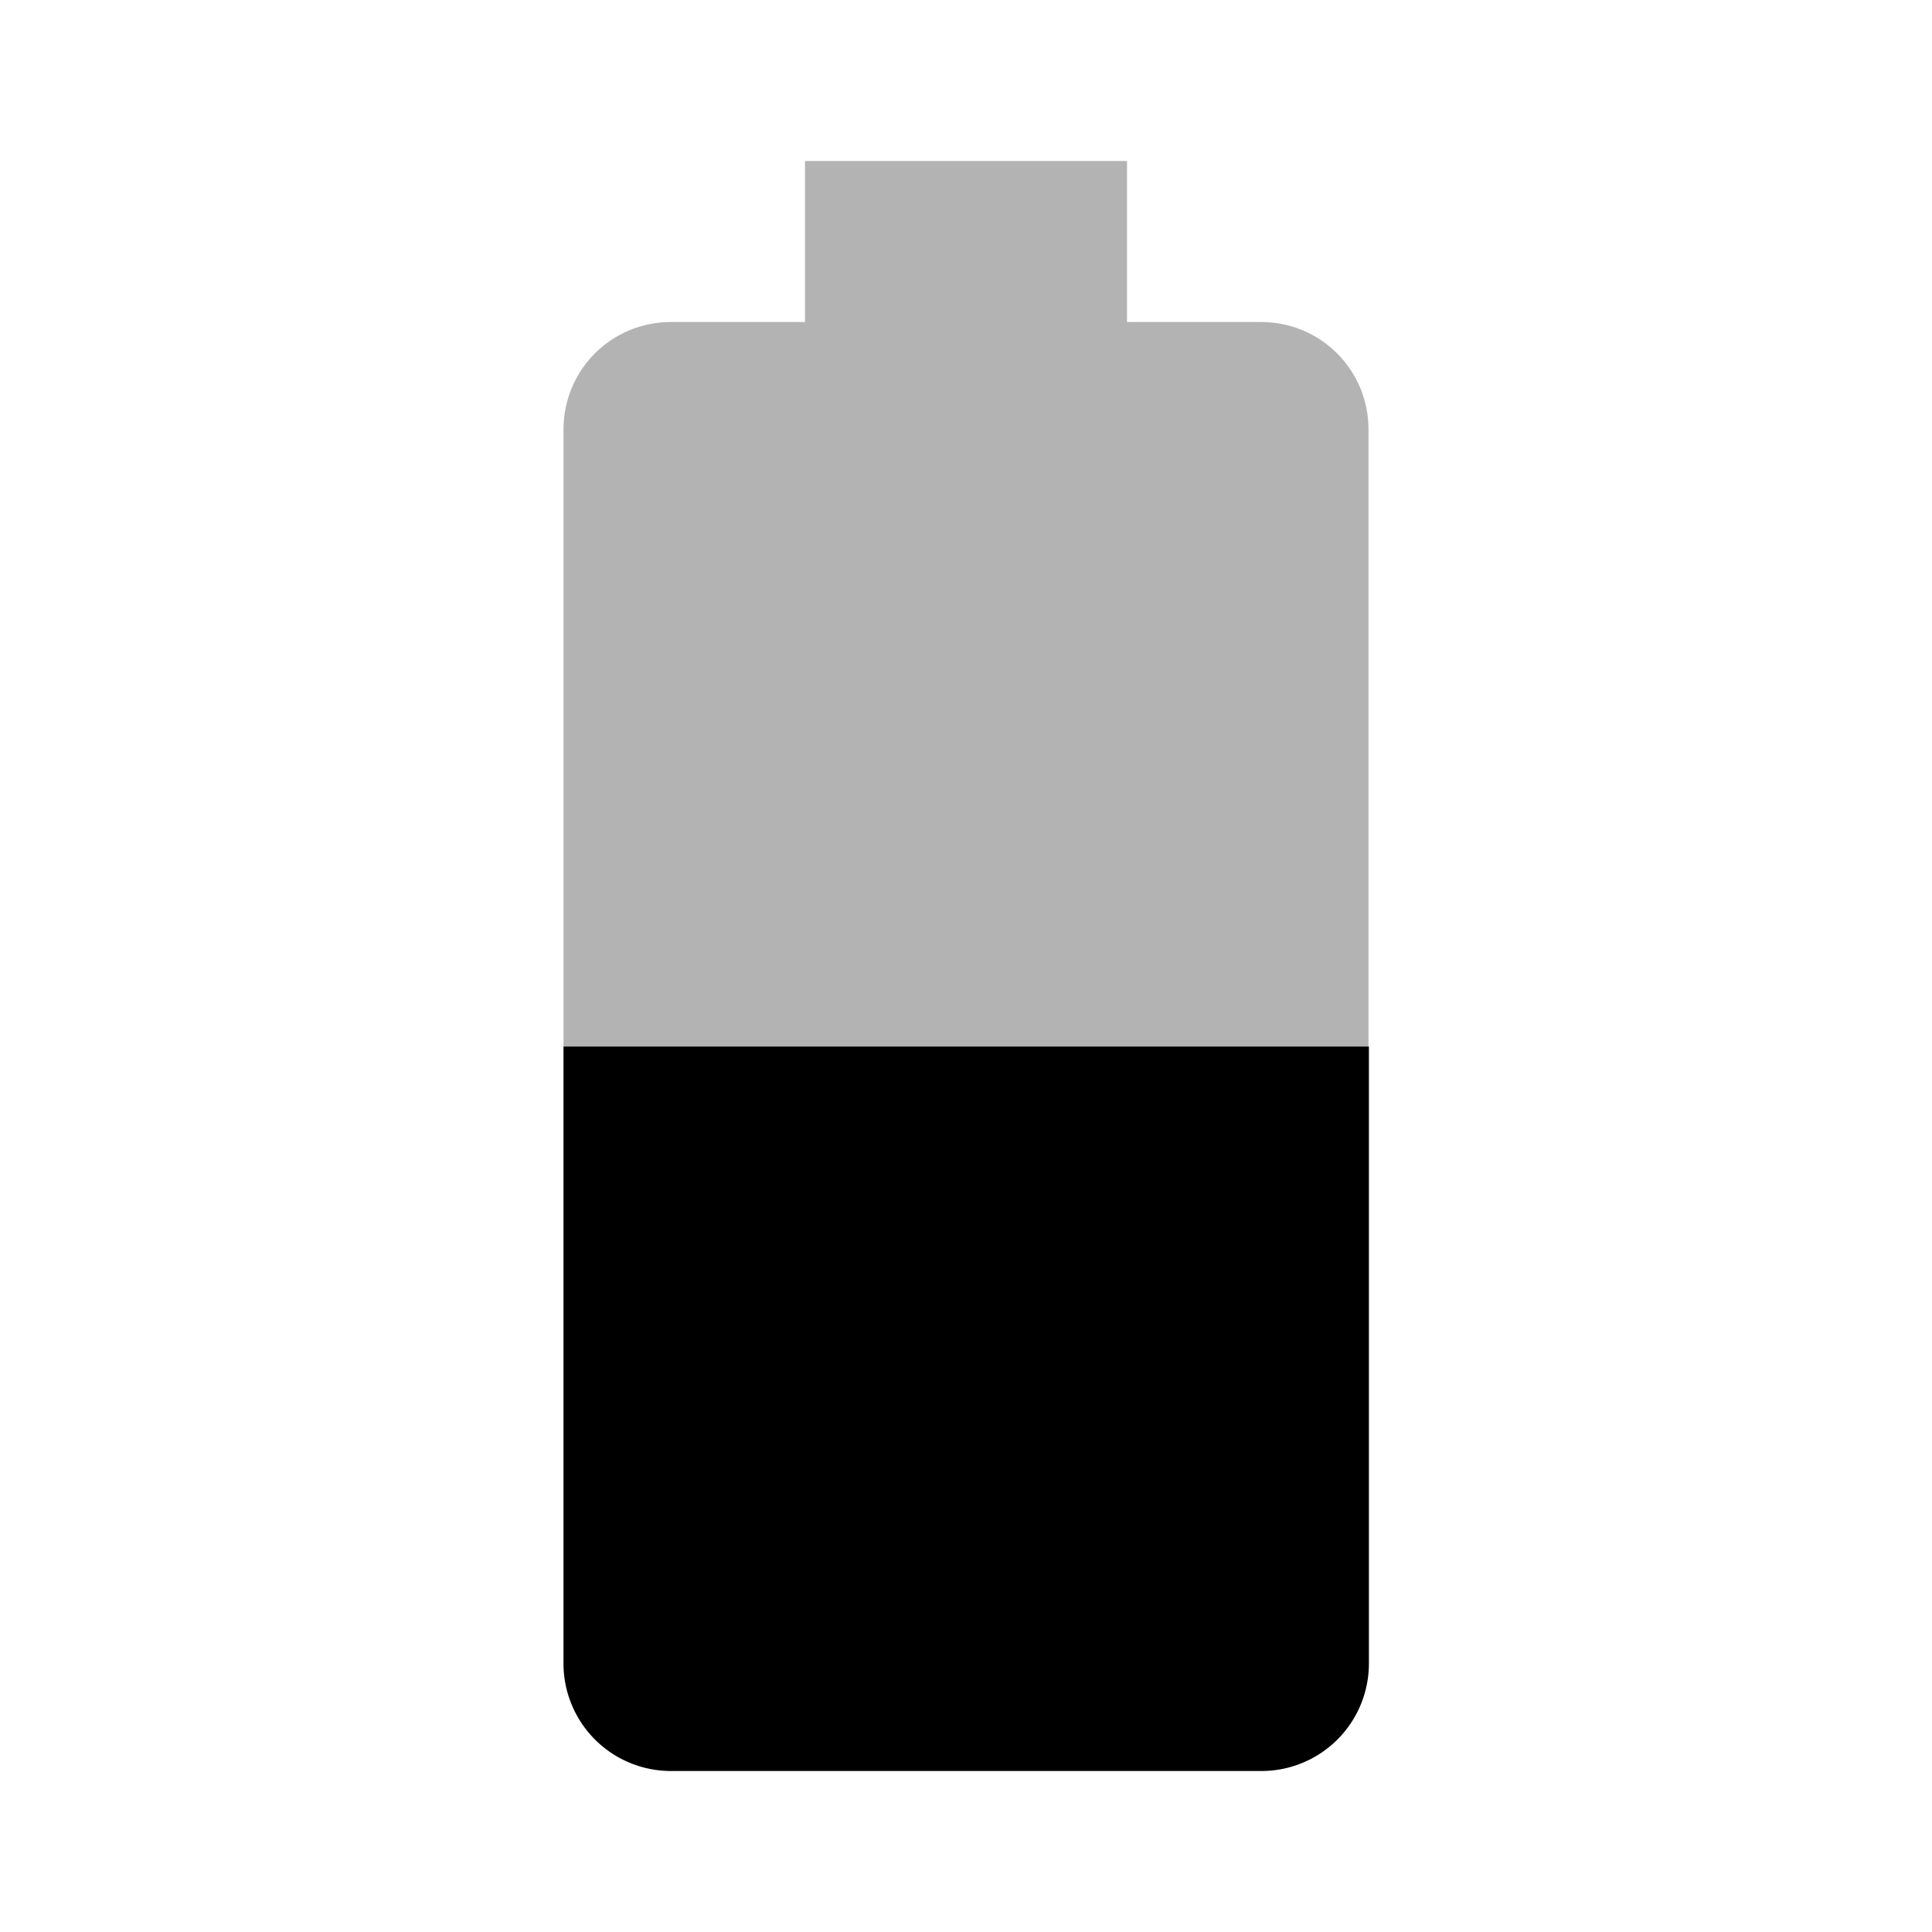 <svg xmlns="http://www.w3.org/2000/svg" width="48" height="48"><path fill-opacity=".3" d="M34 10.67C34 9.19 32.81 8 31.33 8H28V4h-8v4h-3.33C15.19 8 14 9.19 14 10.67V26h20V10.67z"/><path d="M14 26v15.33A2.67 2.67 0 0016.67 44h14.67a2.67 2.67 0 002.67-2.67V26H14z"/></svg>
